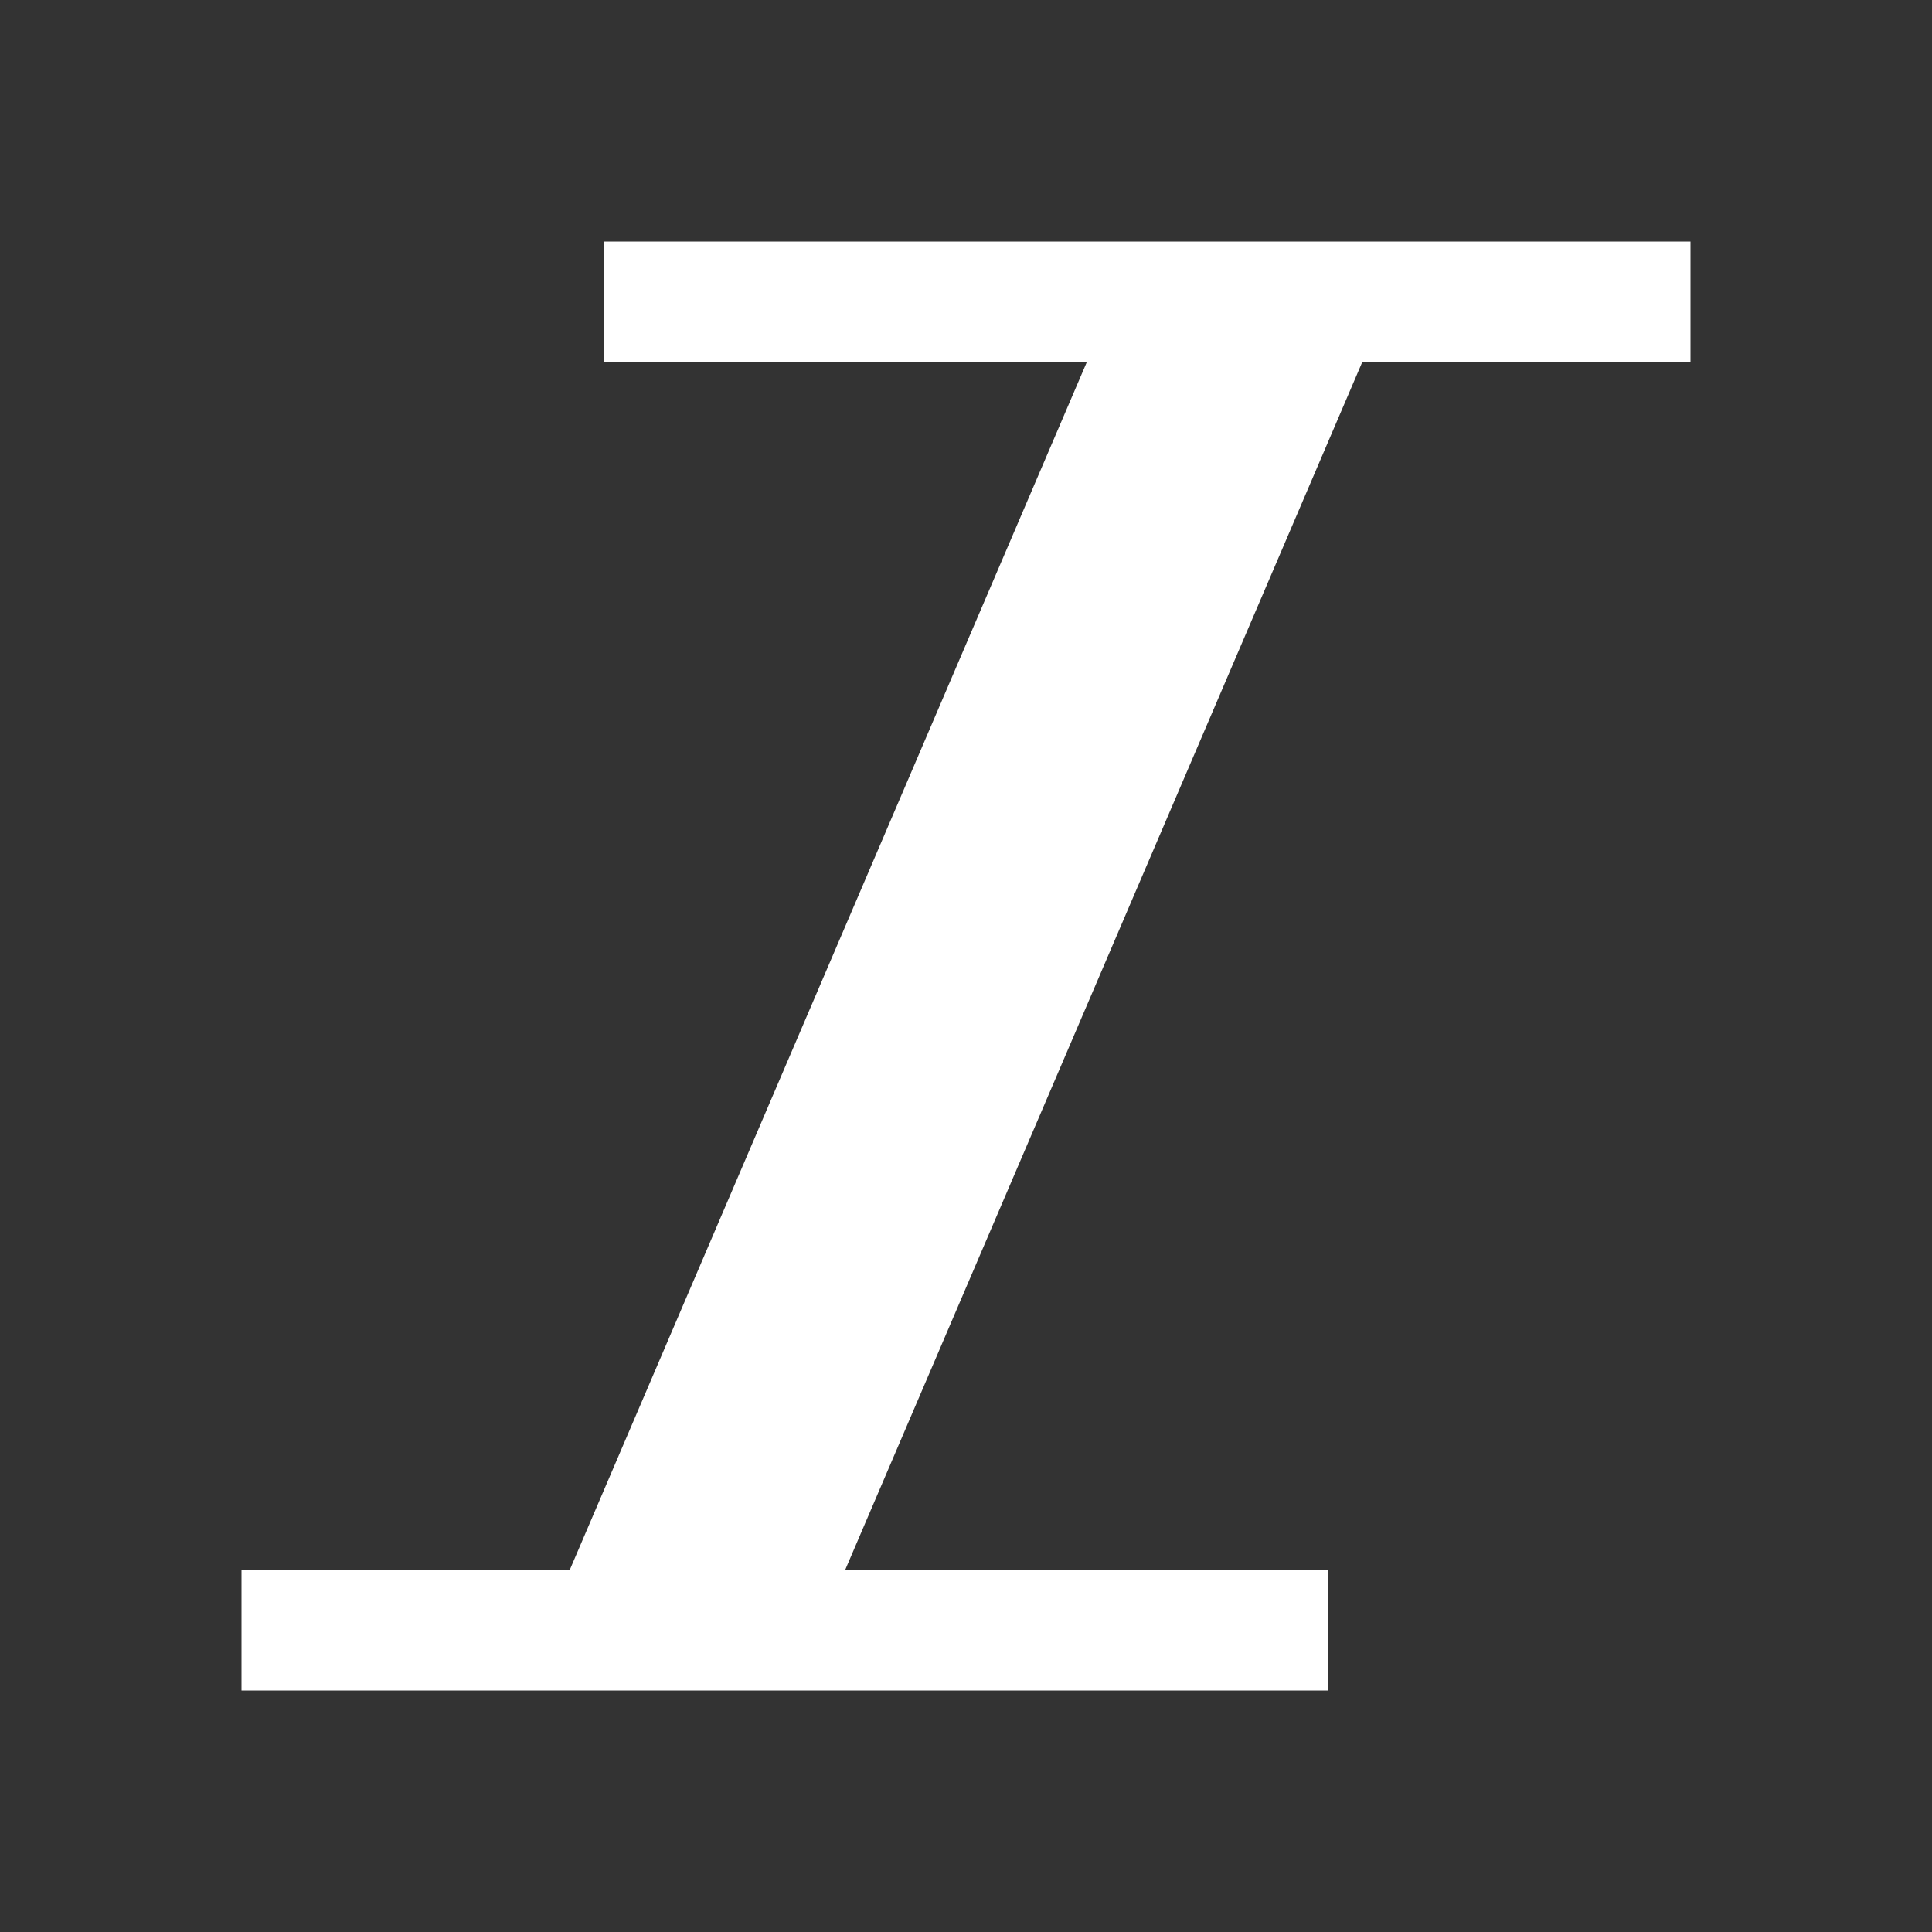 <svg xmlns="http://www.w3.org/2000/svg" viewBox="0 0 16 16">
  <rect x="0" y="0" width="16" height="16" fill="#333333" stroke="none"/>
  <defs id="defs3051">
    <style type="text/css" id="current-color-scheme">
      .ColorScheme-Text {
        color:#FFFFFF;
      }
      </style>
  </defs>
 <path style="fill:currentColor;fill-opacity:1;stroke:none" 
       d="M 5 2 L 5 3 L 6 3 L 9 3 L 4.719 13 L 2 13 L 2 14 L 4.281 14 L 6.281 14 L 10 14 L 11 14 L 11 13 L 10 13 L 7 13 L 11.281 3 L 14 3 L 14 2 L 11.719 2 L 9.719 2 L 6 2 L 5 2 z "
     class="ColorScheme-Text"
     />
</svg>
